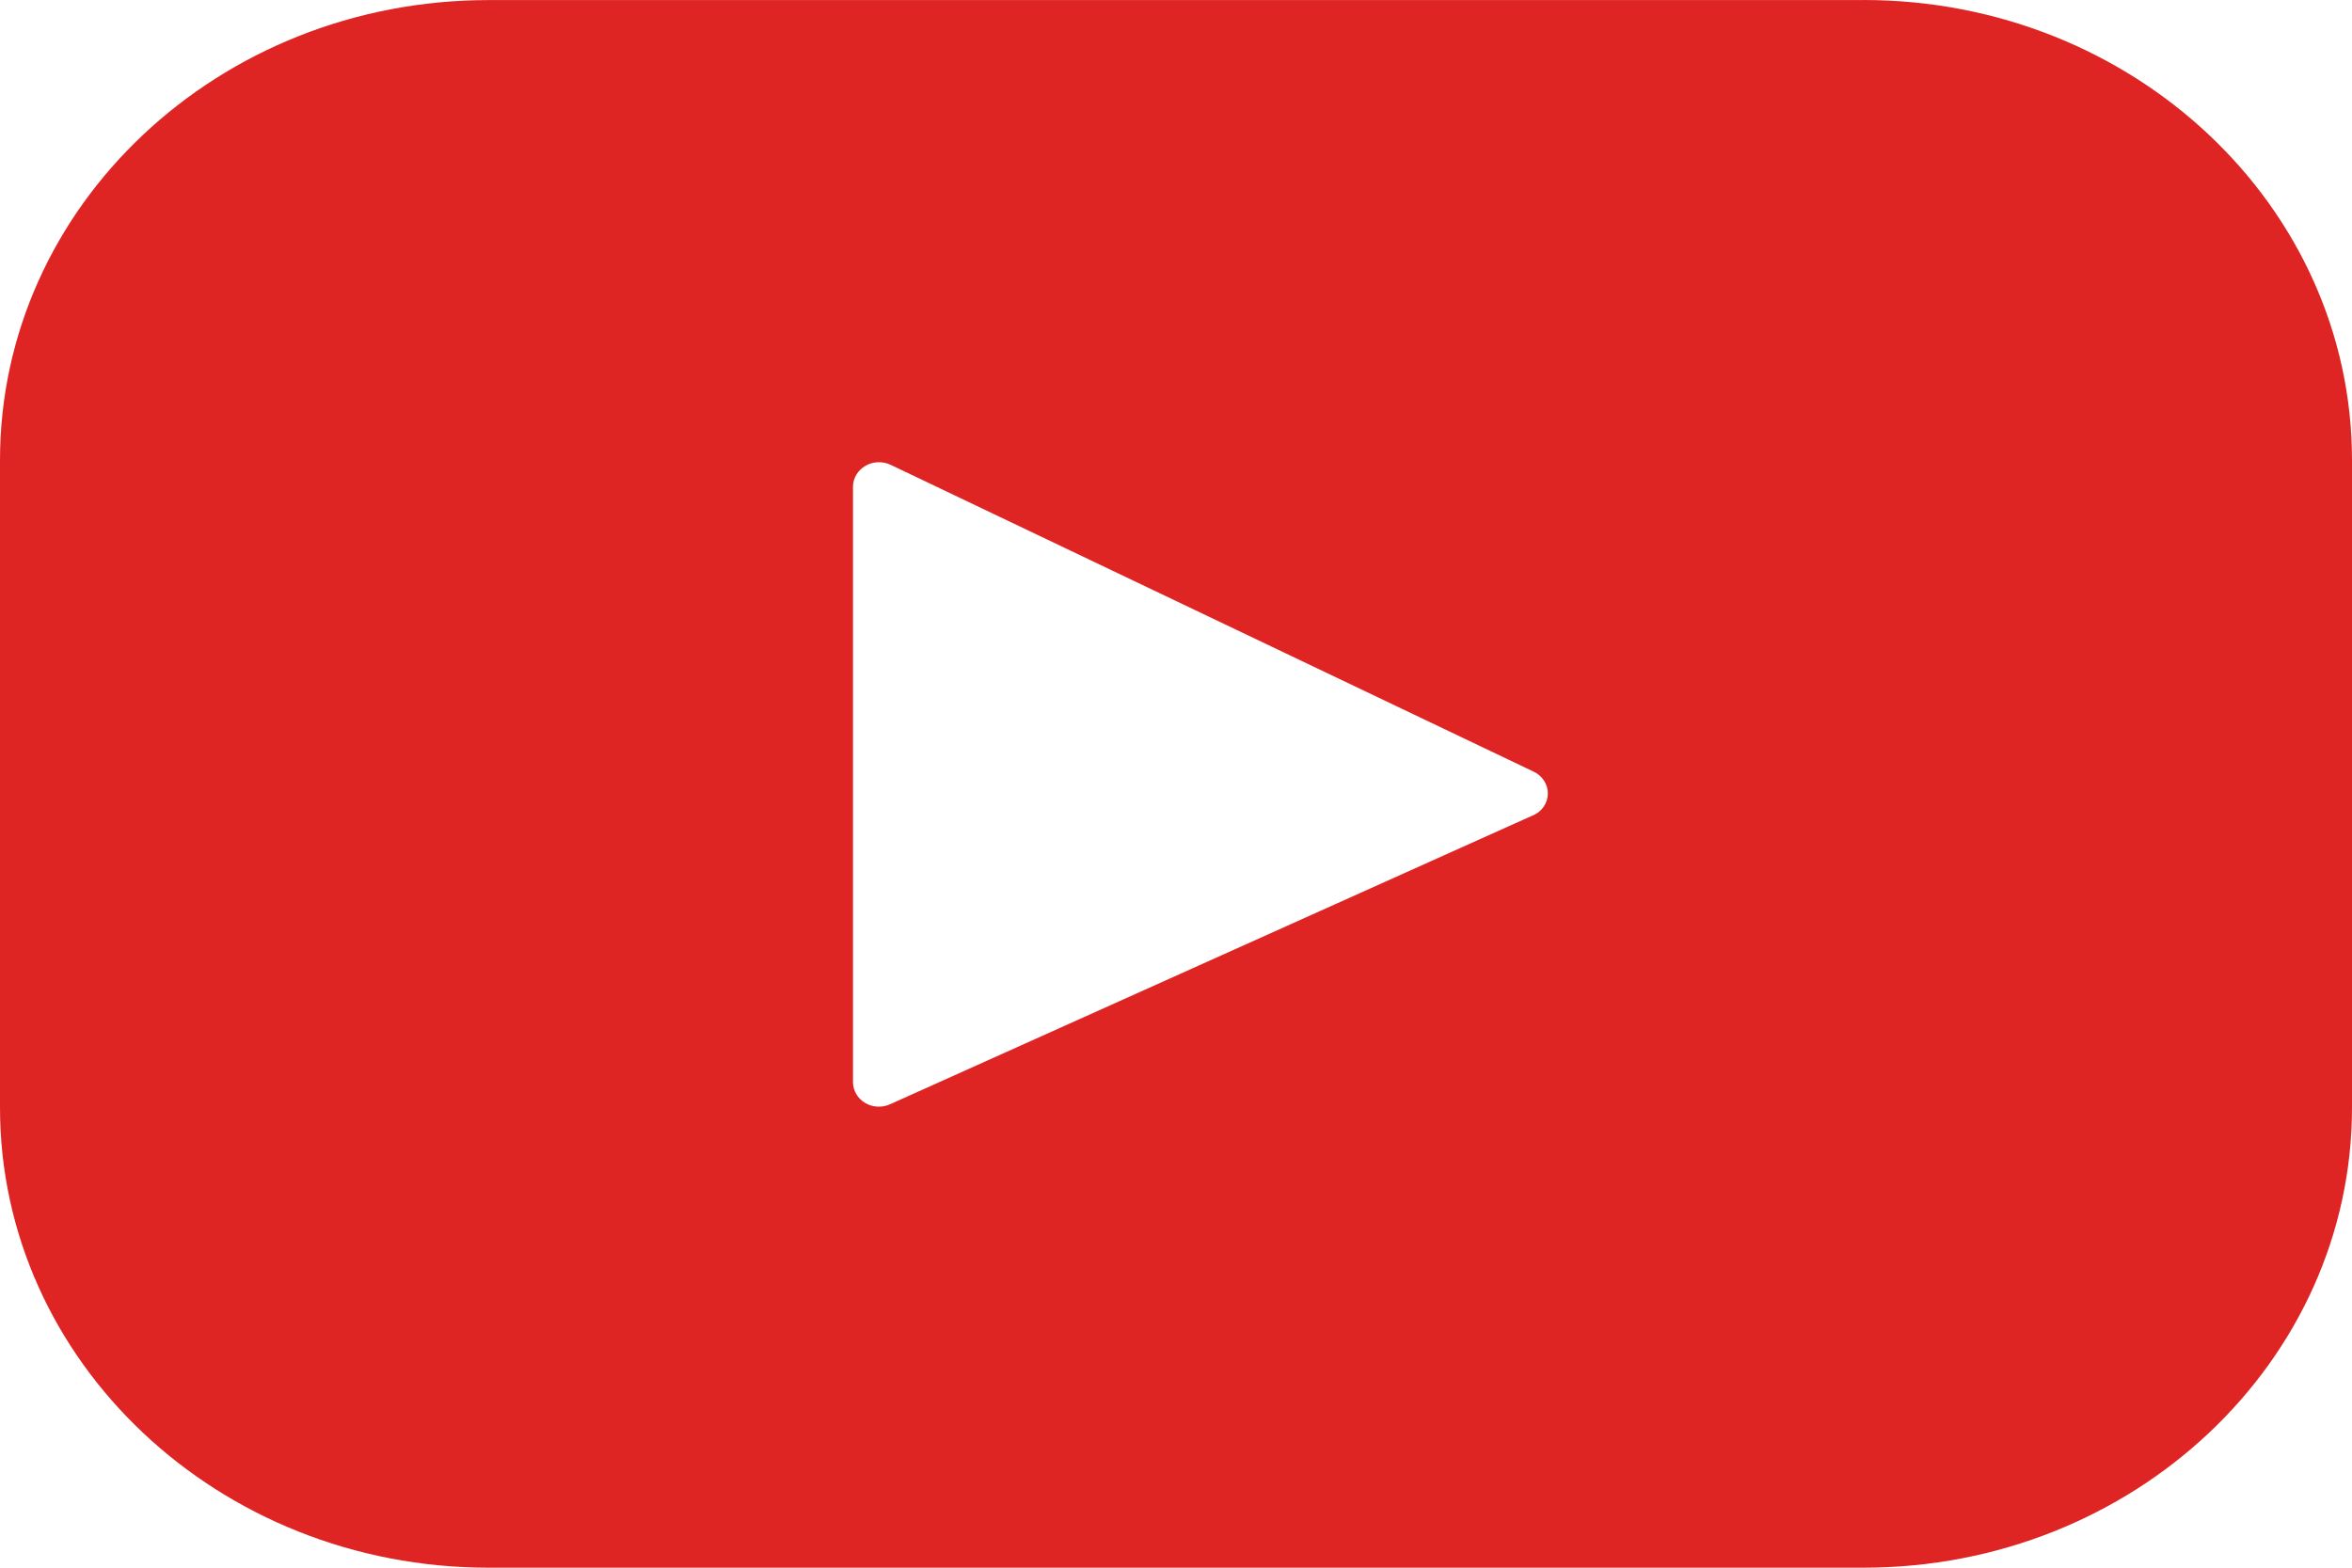 <svg width="30" height="20" viewBox="0 0 30 20" fill="none" xmlns="http://www.w3.org/2000/svg">
<path d="M23.769 0.001H6.231C2.788 0.001 0 2.629 0 5.871V14.129C0 17.371 2.79 20 6.231 20H23.769C27.212 20 30 17.371 30 14.129V5.871C30 2.629 27.21 0 23.769 0V0.001ZM19.555 10.401L11.352 14.088C11.302 14.111 11.247 14.121 11.192 14.118C11.136 14.116 11.082 14.099 11.035 14.071C10.988 14.043 10.949 14.005 10.922 13.958C10.895 13.912 10.881 13.86 10.88 13.807V6.206C10.881 6.152 10.896 6.1 10.924 6.054C10.952 6.008 10.992 5.97 11.04 5.942C11.087 5.914 11.142 5.899 11.197 5.897C11.253 5.894 11.308 5.906 11.358 5.929L19.563 9.845C19.618 9.871 19.664 9.911 19.695 9.961C19.727 10.011 19.744 10.068 19.743 10.126C19.742 10.184 19.724 10.241 19.691 10.29C19.658 10.339 19.611 10.378 19.555 10.402V10.401Z" fill="#DF2424"/>
</svg>
